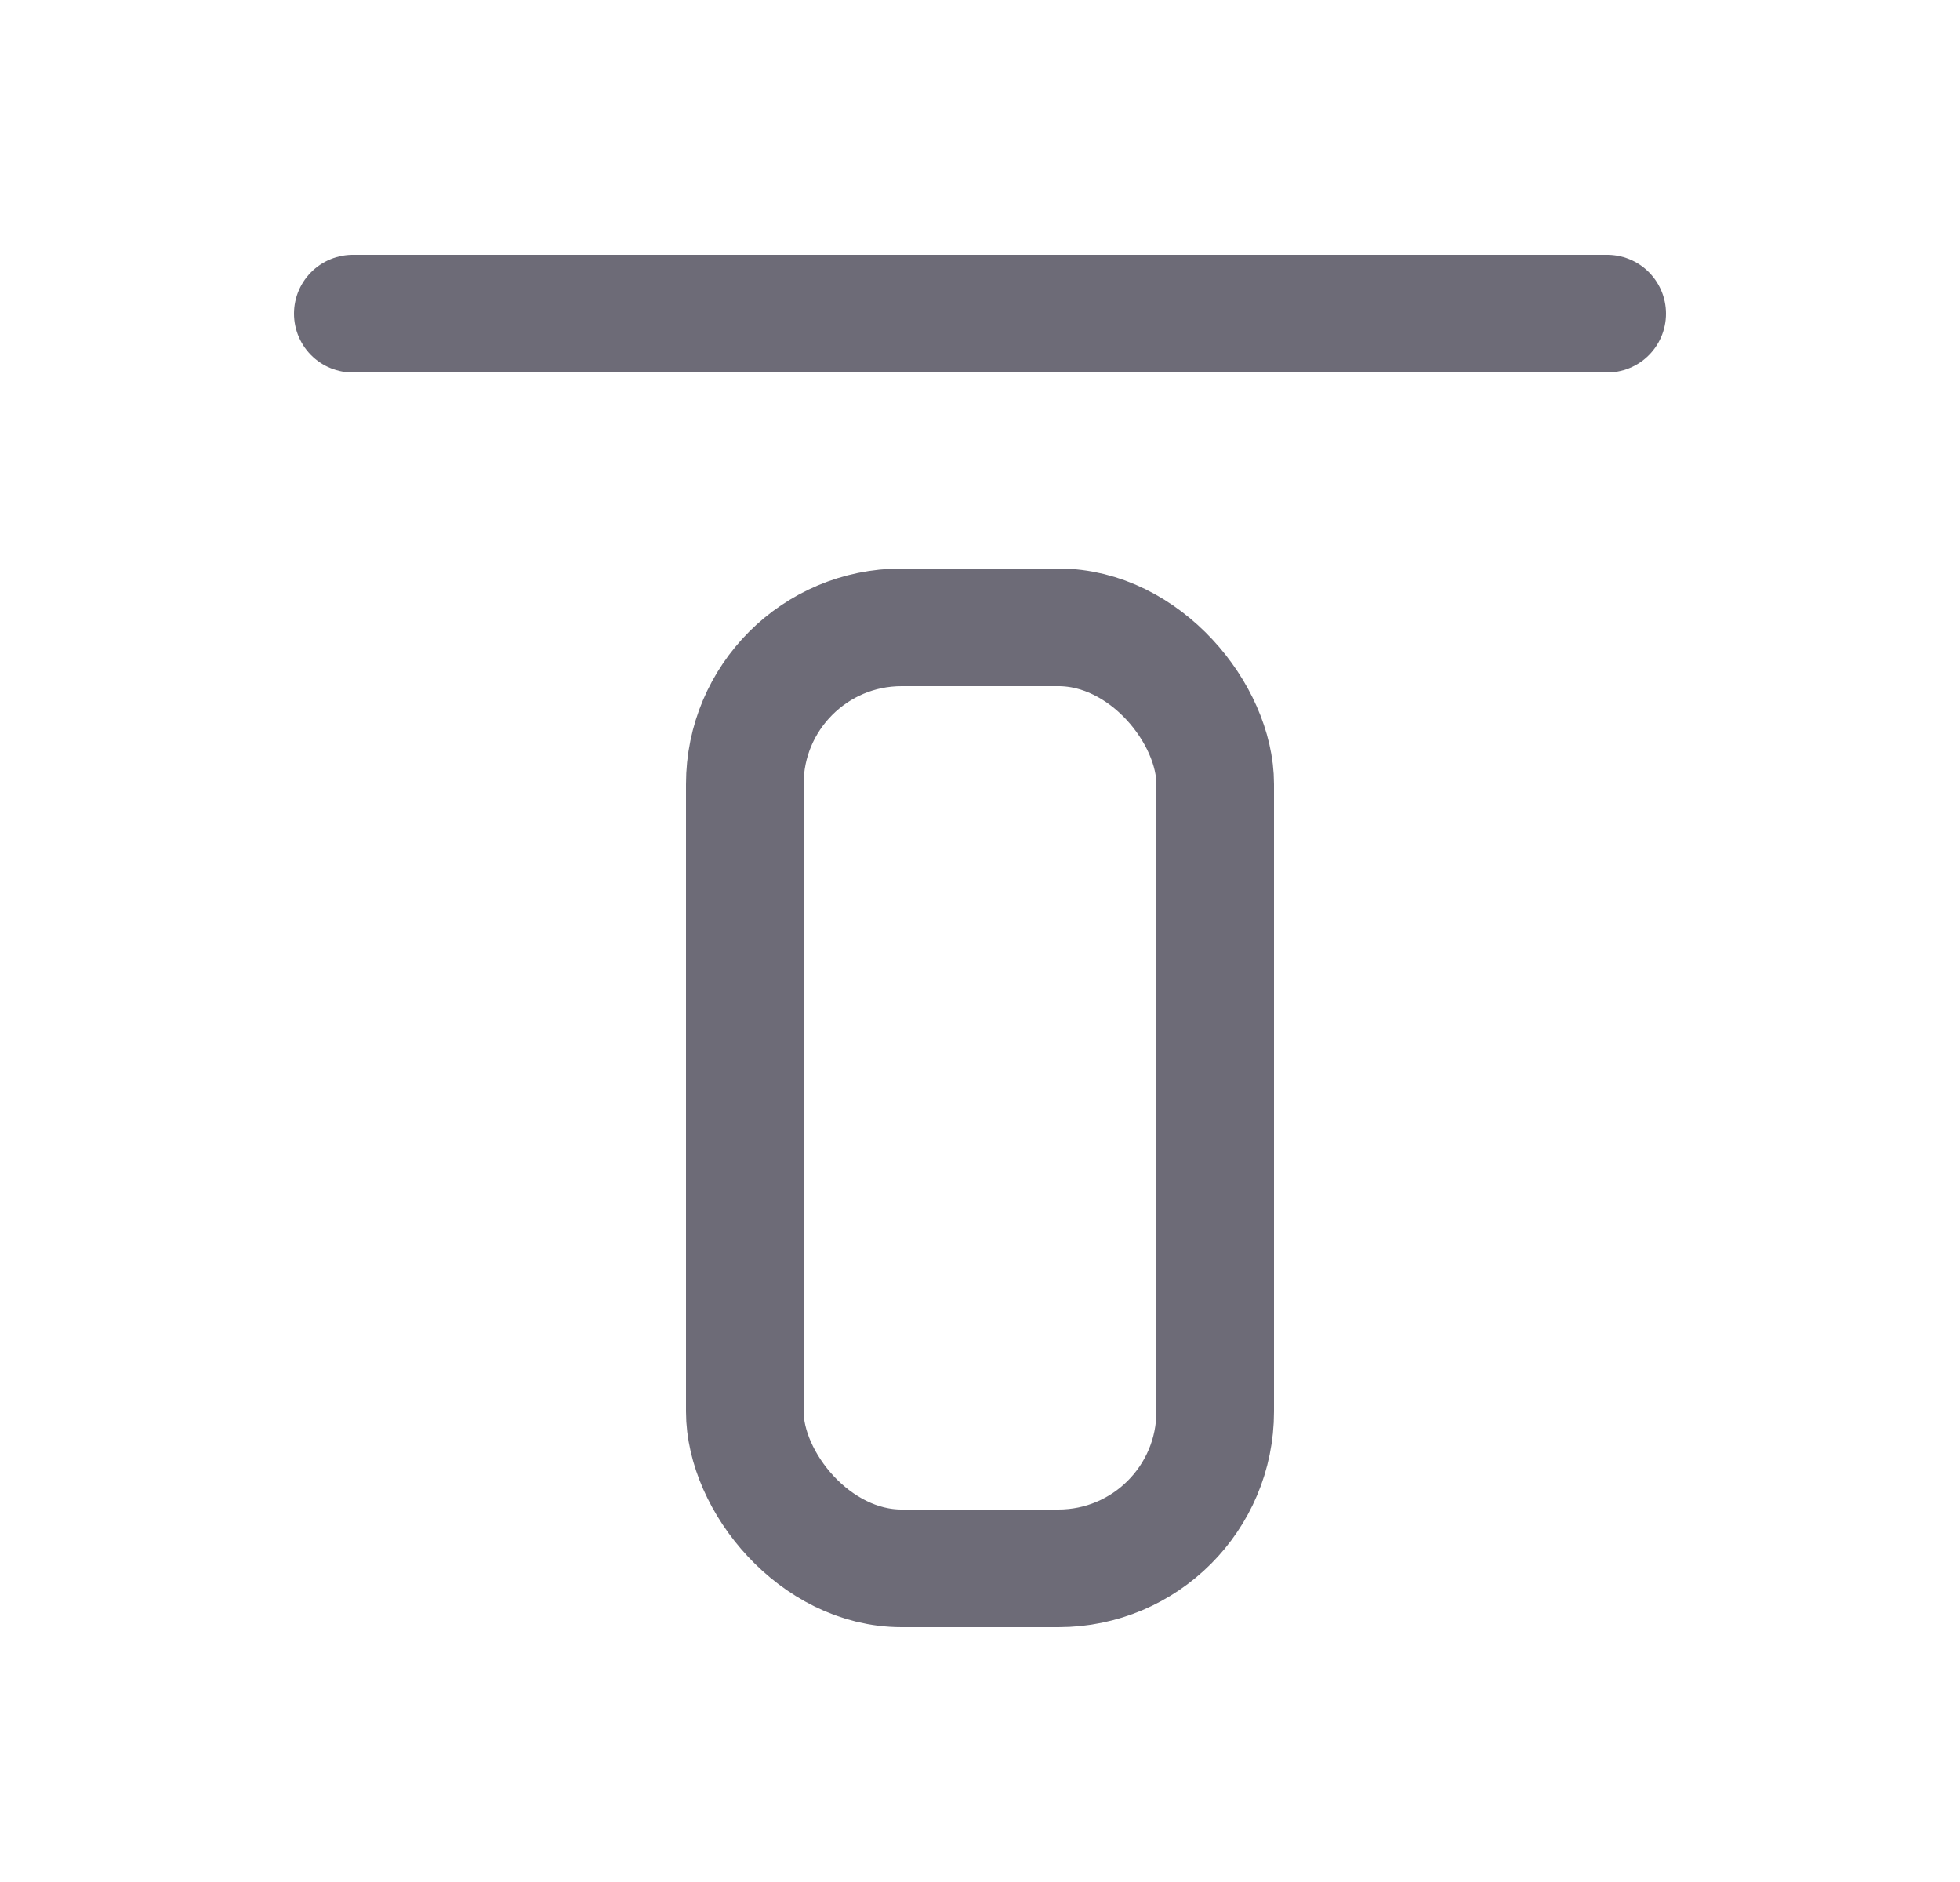 <svg width="25" height="24" viewBox="0 0 25 24" fill="none" xmlns="http://www.w3.org/2000/svg">
<path d="M4.5 4H20.5" stroke="#6D6B77" stroke-width="1.5" stroke-linecap="round" stroke-linejoin="round"/>
<rect x="9.5" y="8" width="6" height="12" rx="2" stroke="#6D6B77" stroke-width="1.5" stroke-linecap="round" stroke-linejoin="round"/>
</svg>

